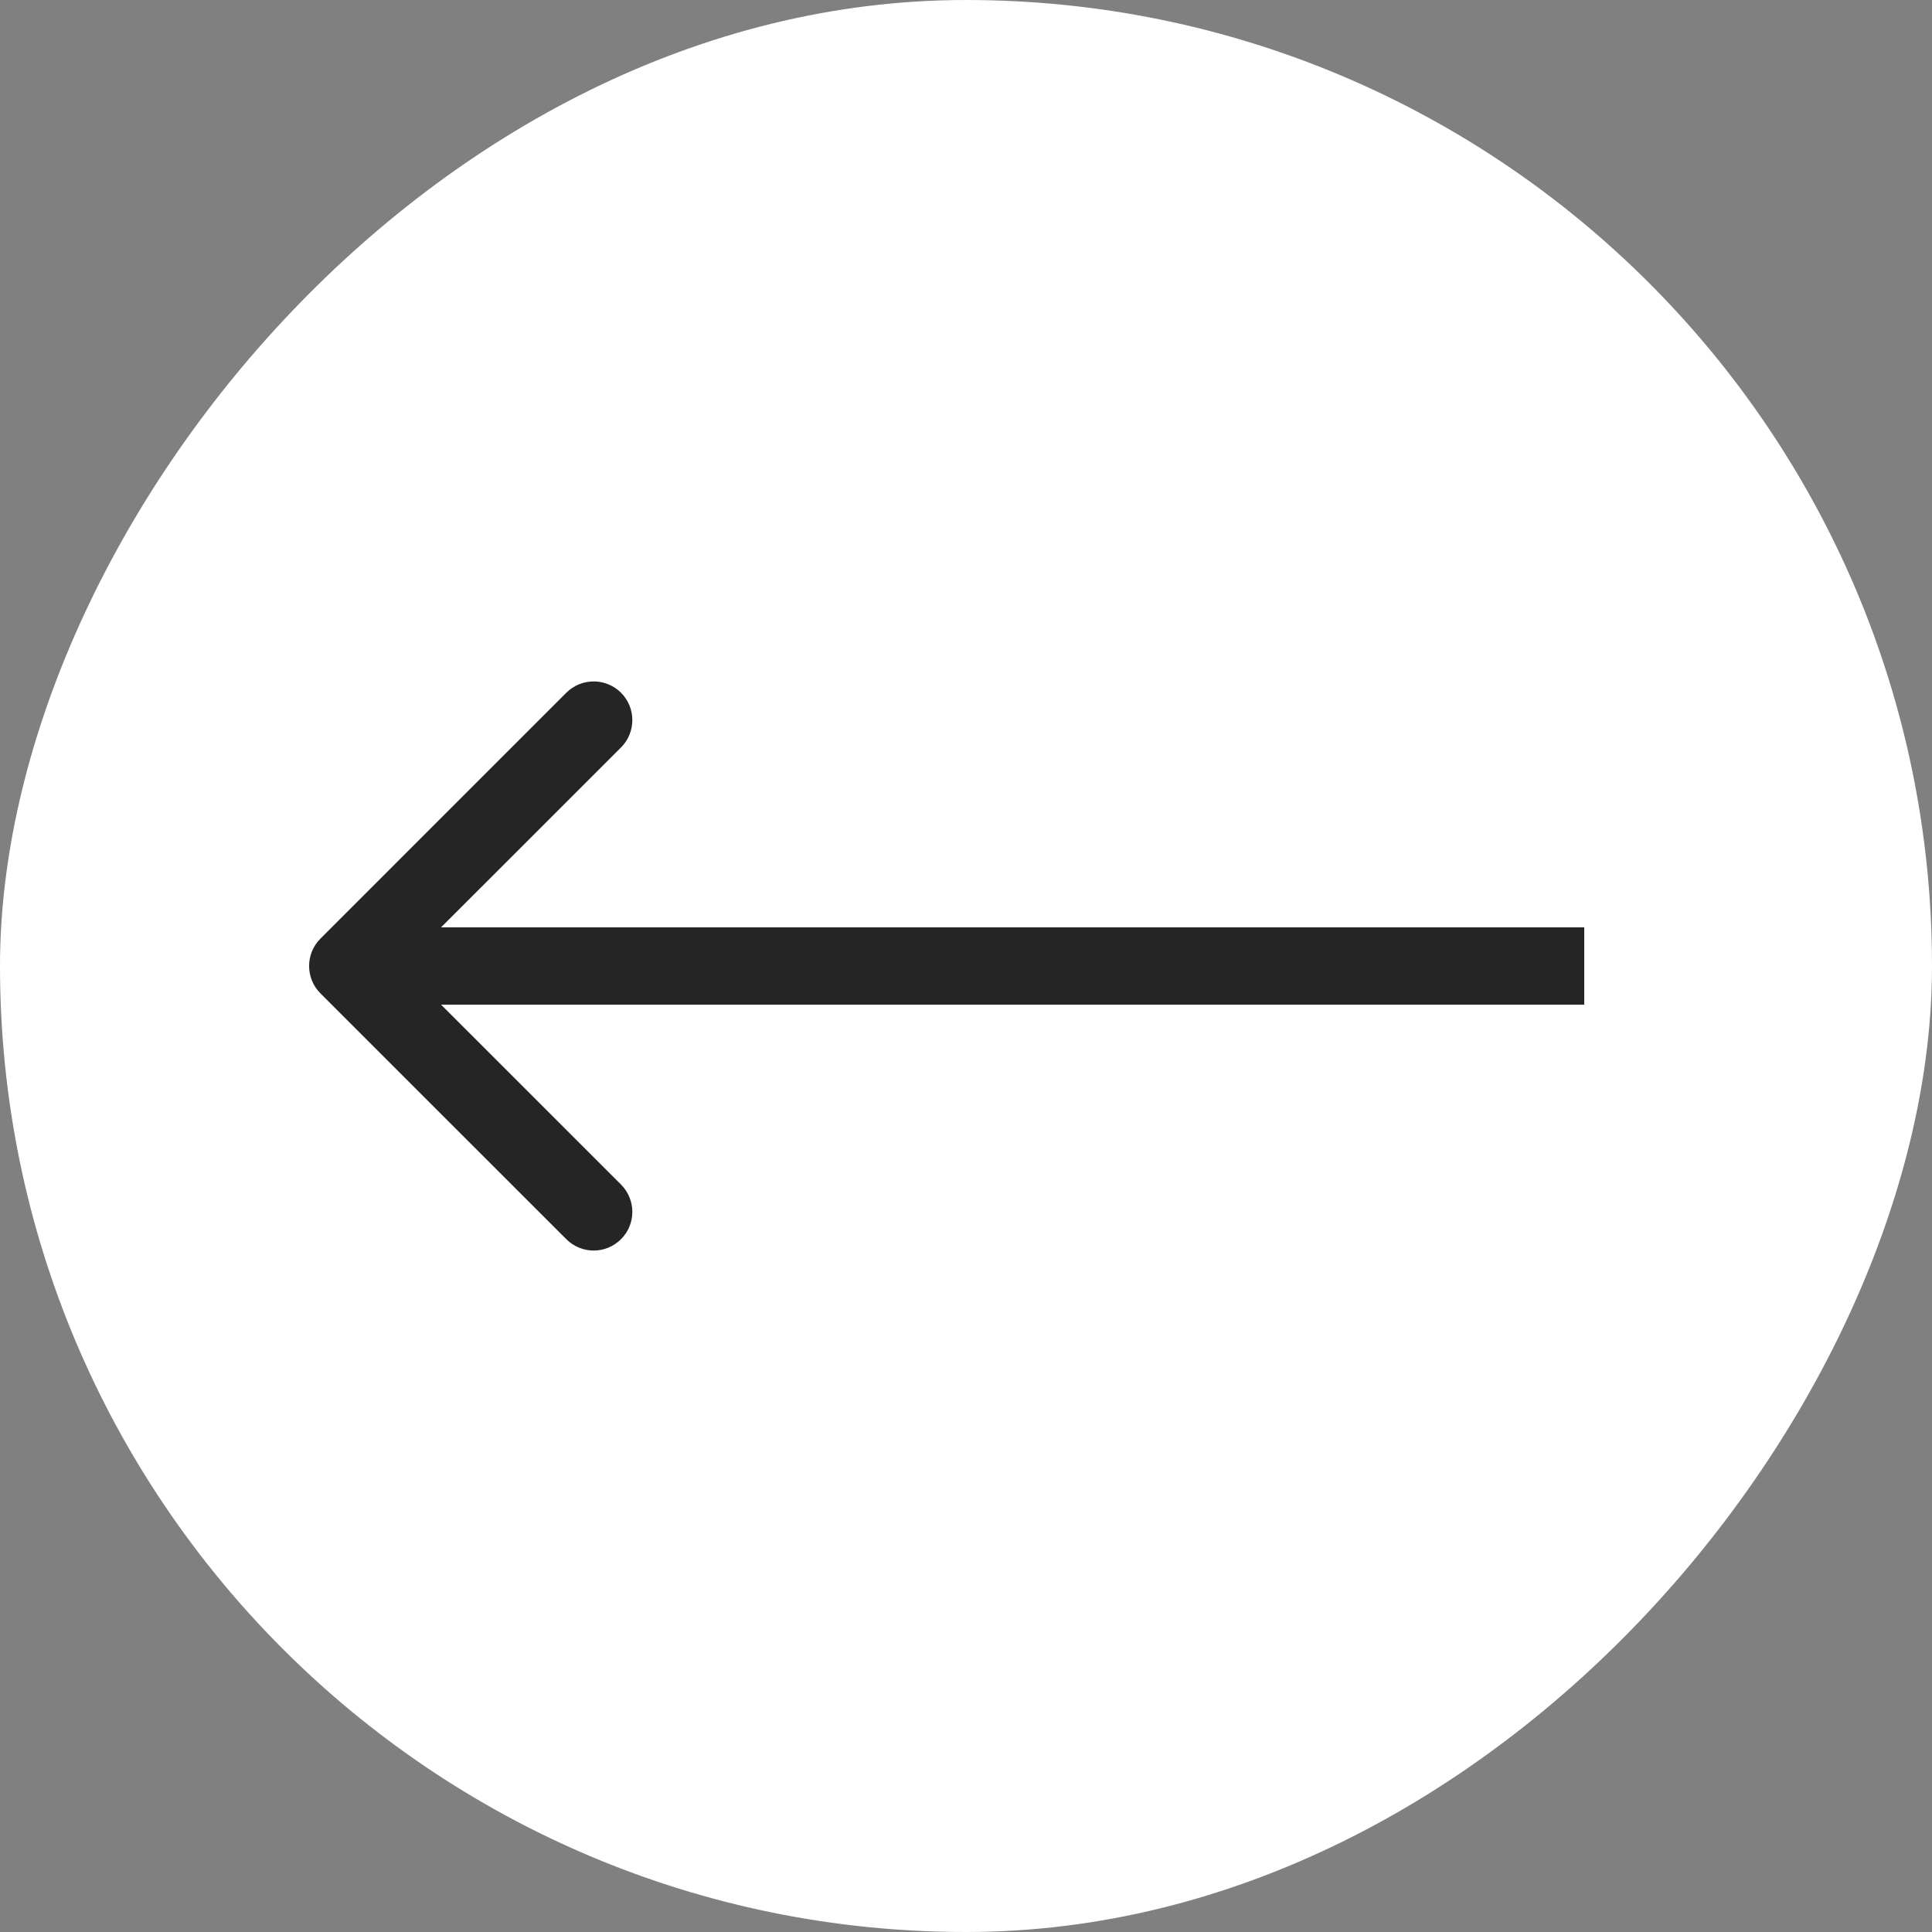 <svg width="25" height="25" viewBox="0 0 25 25" fill="none" xmlns="http://www.w3.org/2000/svg">
<rect x="0" y="0" width="25" height="25" fill="#808080" stroke="none"/>
<rect width="25" height="25" rx="12.5" transform="matrix(-1 0 0 1 25 0)" fill="white"/>
<path d="M4.146 12.854C3.951 12.658 3.951 12.342 4.146 12.146L7.328 8.964C7.524 8.769 7.84 8.769 8.036 8.964C8.231 9.16 8.231 9.476 8.036 9.672L5.207 12.5L8.036 15.328C8.231 15.524 8.231 15.84 8.036 16.035C7.84 16.231 7.524 16.231 7.328 16.035L4.146 12.854ZM20.5 13H4.5V12H20.5V13Z" fill="#252525"/>
</svg>
